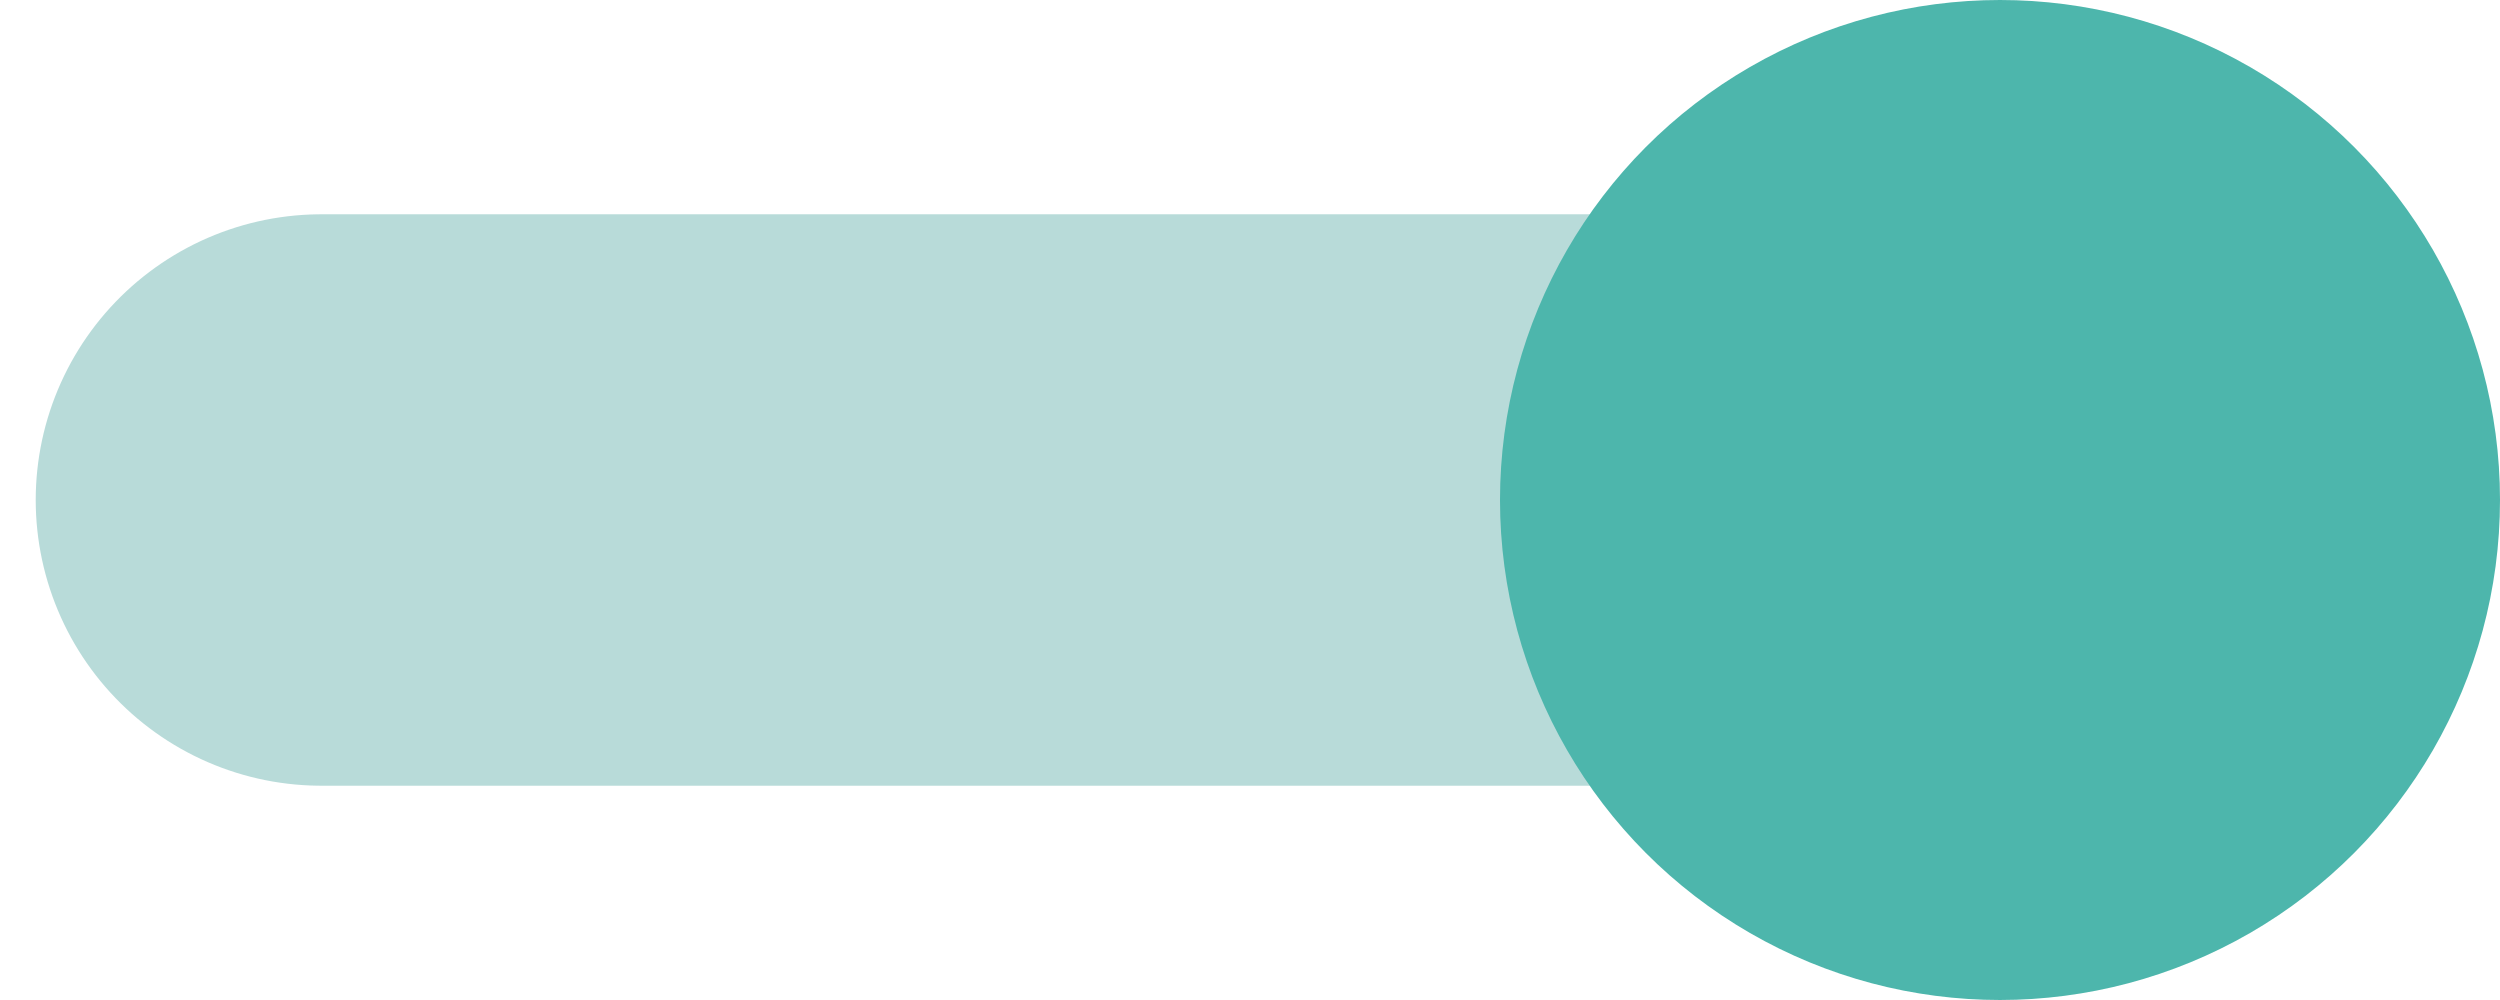 <svg viewBox="0 0 35 14" fill="none" xmlns="http://www.w3.org/2000/svg">
<path d="M4.5 7H28" stroke="#B8DBD9" stroke-width="8" stroke-linecap="round"/>
<circle cx="28" cy="7" r="7" fill="#4DB6AC"/>
</svg>
